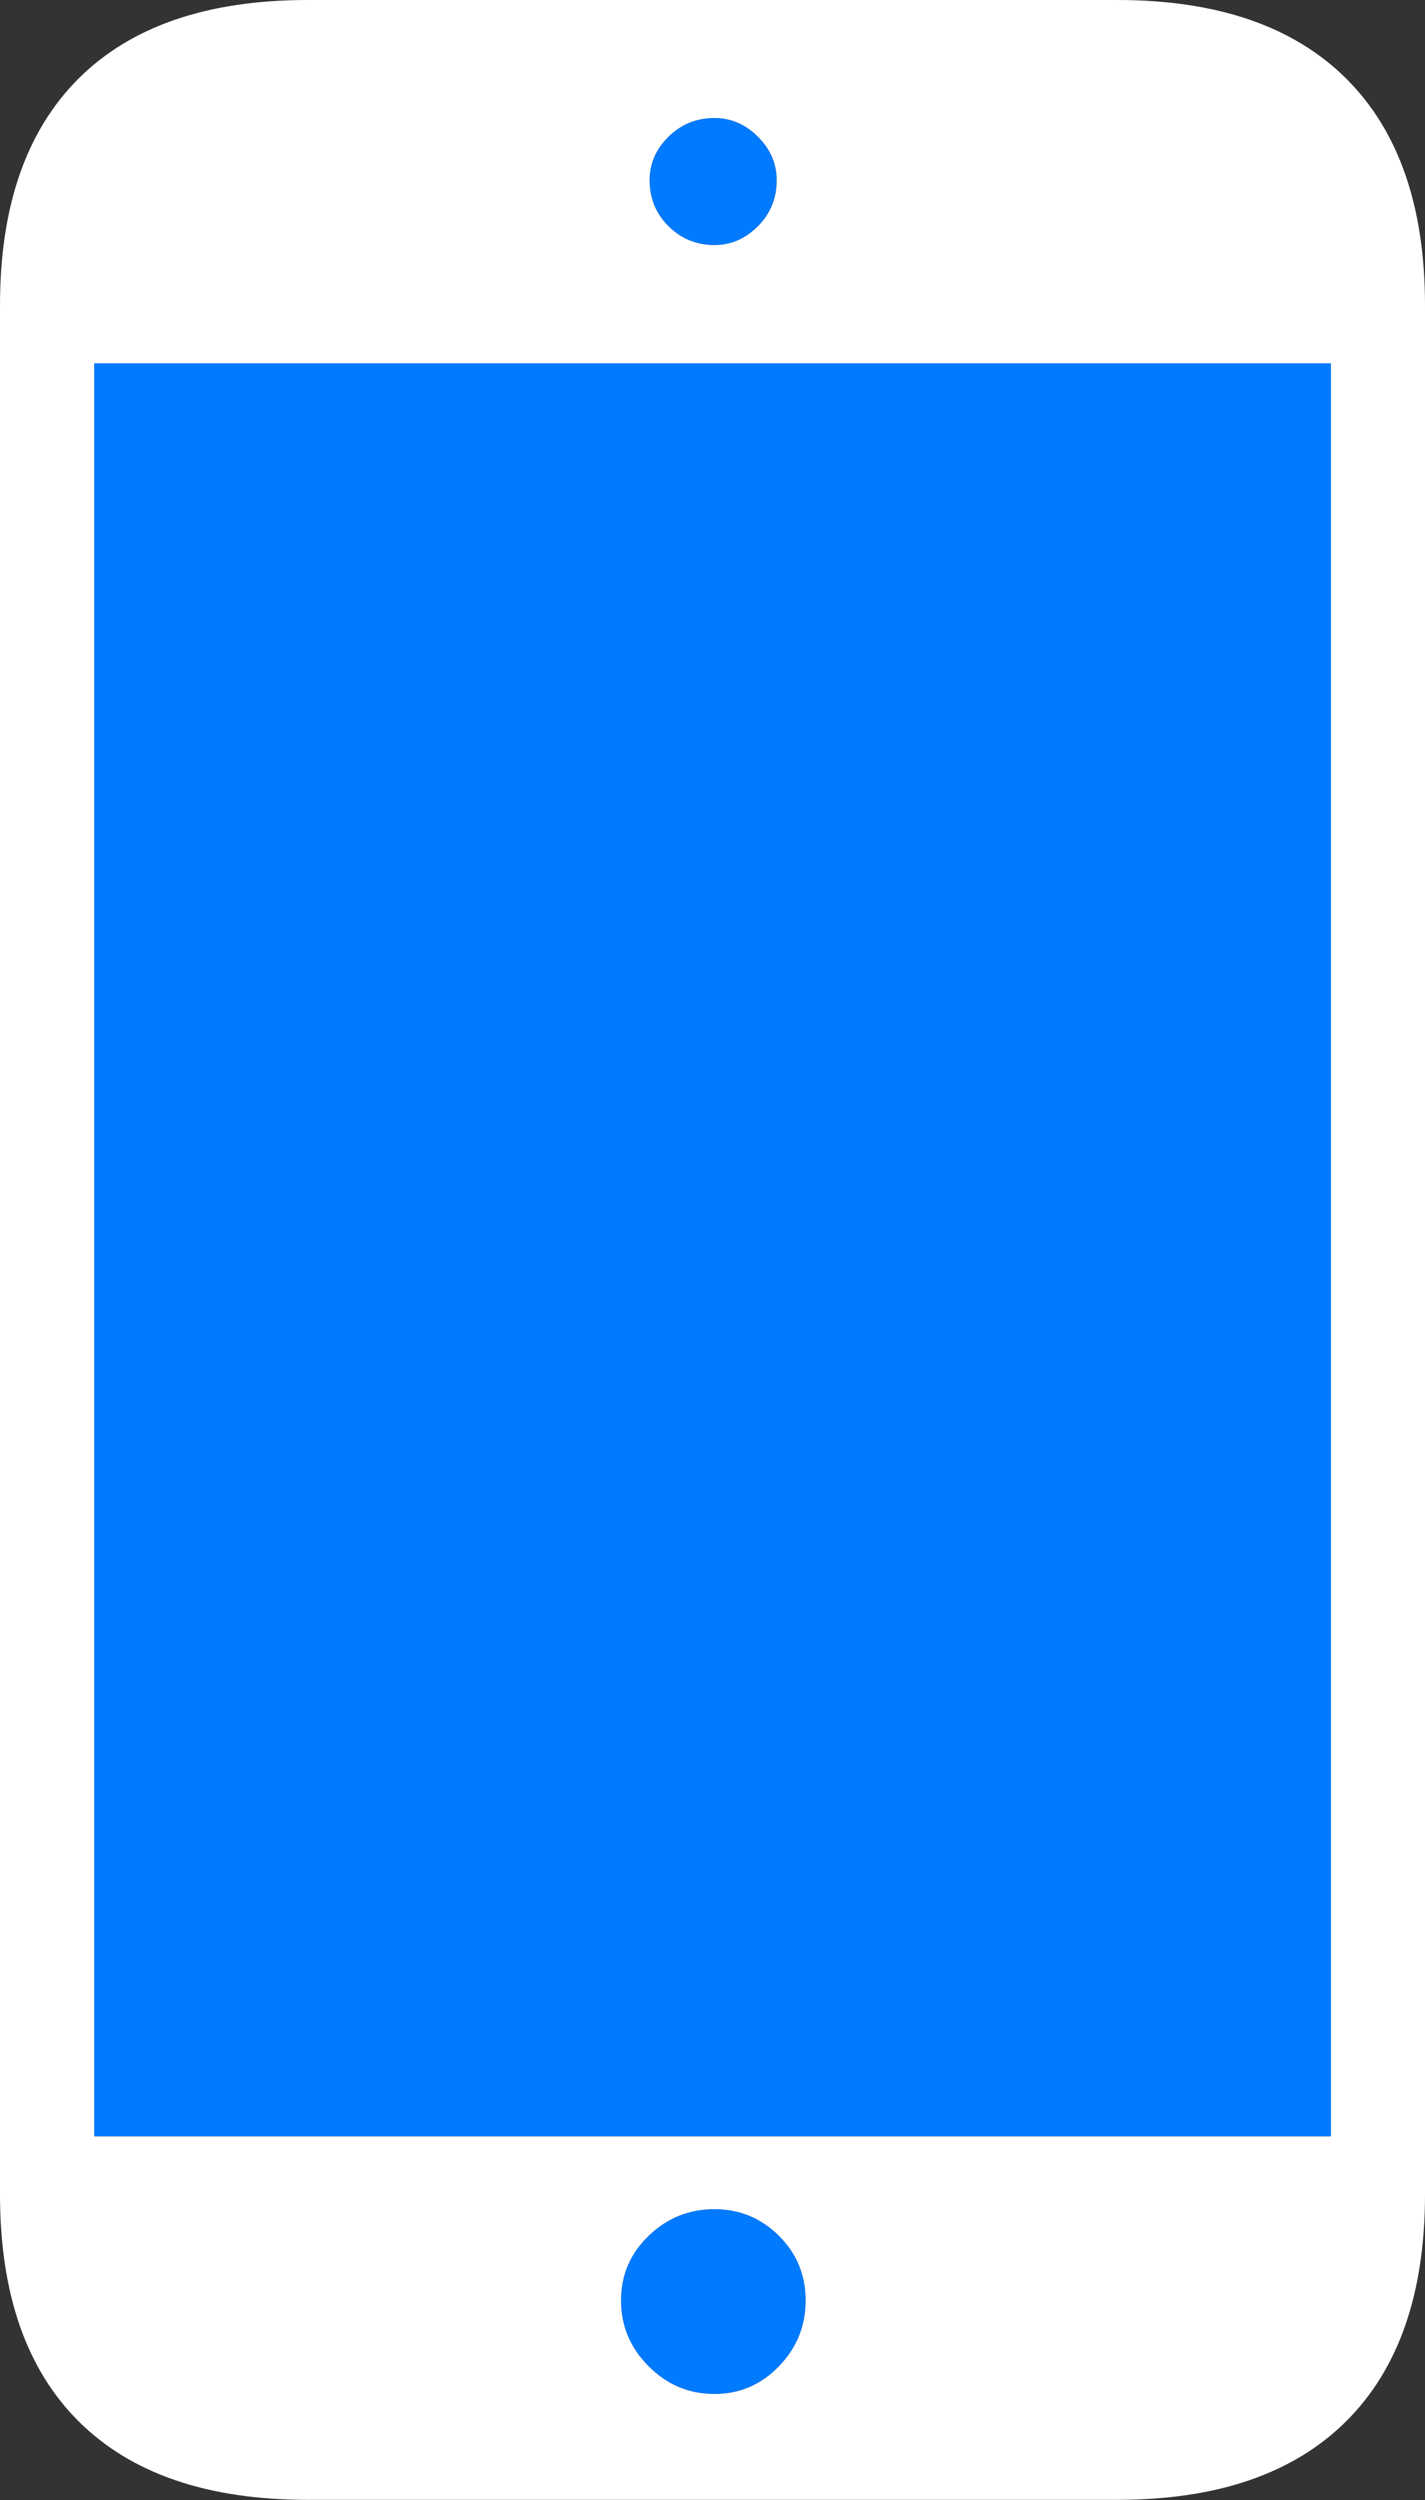 <?xml version="1.0" encoding="UTF-8"?>
<!--Generator: Apple Native CoreSVG 175-->
<!DOCTYPE svg
PUBLIC "-//W3C//DTD SVG 1.1//EN"
       "http://www.w3.org/Graphics/SVG/1.1/DTD/svg11.dtd">
<svg version="1.1" xmlns="http://www.w3.org/2000/svg" xmlns:xlink="http://www.w3.org/1999/xlink" width="11.03" height="19.344">
 <rect width="100%" height="100%" fill="#333333" stroke="none"/>
 <g>
  <rect height="19.344" opacity="0" width="11.03" x="0" y="0"/>
  <path d="M0.729 16.529L0.729 2.811L10.302 2.811L10.302 16.529ZM5.53 18.522Q5.234 18.522 5.021 18.308Q4.807 18.094 4.807 17.799Q4.807 17.503 5.021 17.298Q5.234 17.092 5.53 17.092Q5.822 17.092 6.029 17.298Q6.236 17.503 6.236 17.799Q6.236 18.094 6.029 18.308Q5.822 18.522 5.53 18.522ZM5.53 1.896Q5.321 1.896 5.174 1.75Q5.028 1.604 5.028 1.395Q5.028 1.202 5.174 1.058Q5.321 0.913 5.53 0.913Q5.722 0.913 5.867 1.058Q6.012 1.202 6.012 1.395Q6.012 1.604 5.867 1.75Q5.722 1.896 5.53 1.896Z" fill="#007aff"/>
  <path d="M0 16.977Q0 18.127 0.609 18.734Q1.219 19.341 2.382 19.341L8.648 19.341Q9.807 19.341 10.419 18.734Q11.03 18.127 11.03 16.977L11.03 2.363Q11.03 1.214 10.419 0.607Q9.807 0 8.648 0L2.382 0Q1.219 0 0.609 0.607Q0 1.214 0 2.363ZM0.729 16.529L0.729 2.811L10.302 2.811L10.302 16.529ZM5.53 18.522Q5.234 18.522 5.021 18.308Q4.807 18.094 4.807 17.799Q4.807 17.503 5.021 17.298Q5.234 17.092 5.53 17.092Q5.822 17.092 6.029 17.298Q6.236 17.503 6.236 17.799Q6.236 18.094 6.029 18.308Q5.822 18.522 5.53 18.522ZM5.53 1.896Q5.321 1.896 5.174 1.75Q5.028 1.604 5.028 1.395Q5.028 1.202 5.174 1.058Q5.321 0.913 5.53 0.913Q5.722 0.913 5.867 1.058Q6.012 1.202 6.012 1.395Q6.012 1.604 5.867 1.75Q5.722 1.896 5.53 1.896Z" fill="#ffffff"/>
 </g>
</svg>

